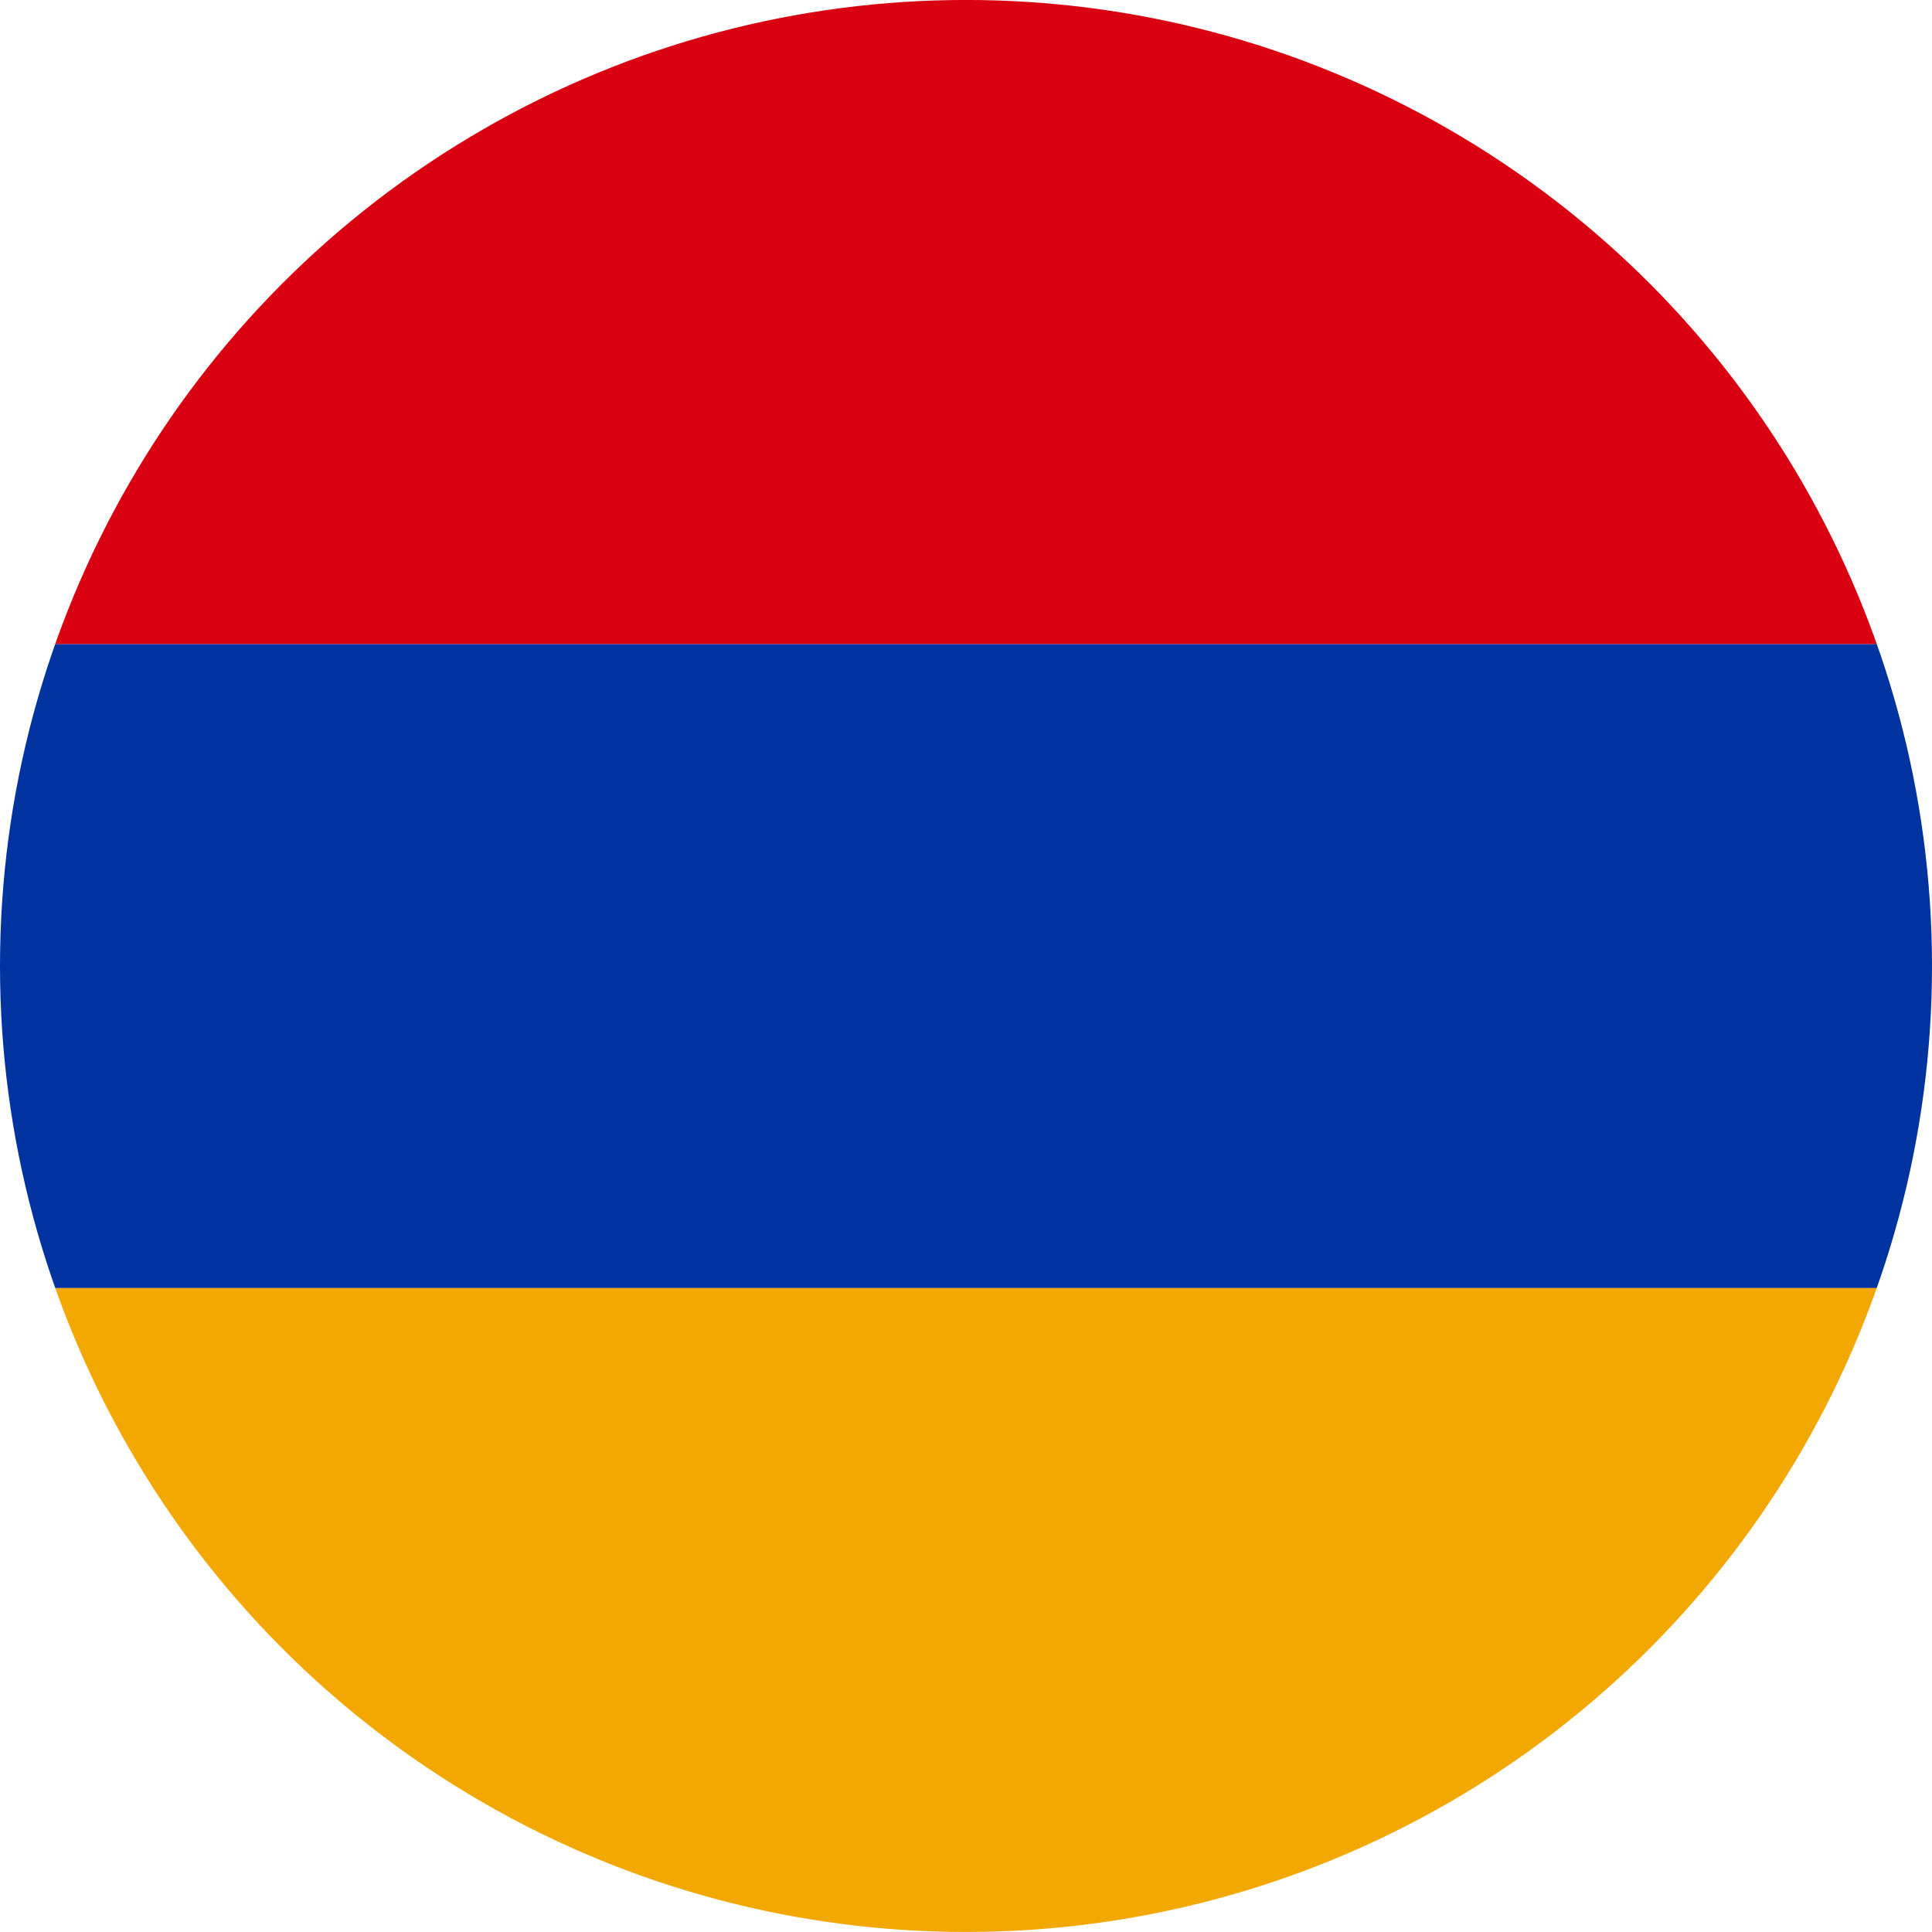 <?xml version="1.0" encoding="iso-8859-1"?>
<!-- Generator: Adobe Illustrator 18.1.1, SVG Export Plug-In . SVG Version: 6.00 Build 0)  -->
<svg version="1.1" id="Layer_182" xmlns="http://www.w3.org/2000/svg" xmlns:xlink="http://www.w3.org/1999/xlink" x="0px" y="0px"
	 viewBox="0 0 56.692 56.692" style="enable-background:new 0 0 56.692 56.692;" xml:space="preserve">
<g>
	<defs>
		<circle id="SVGID_1_" cx="28.346" cy="28.345" r="28.346"/>
	</defs>
	<clipPath id="SVGID_2_">
		<use xlink:href="#SVGID_1_"  style="overflow:visible;"/>
	</clipPath>
	<rect x="-14.173" y="18.898" style="clip-path:url(#SVGID_2_);fill:#0033A0;" width="85.039" height="18.899"/>
	<rect x="-14.173" y="37.797" style="clip-path:url(#SVGID_2_);fill:#F2A800;" width="85.039" height="18.896"/>
	<rect x="-14.173" y="0" style="clip-path:url(#SVGID_2_);fill:#D90012;" width="85.039" height="18.898"/>
</g>
</svg>
